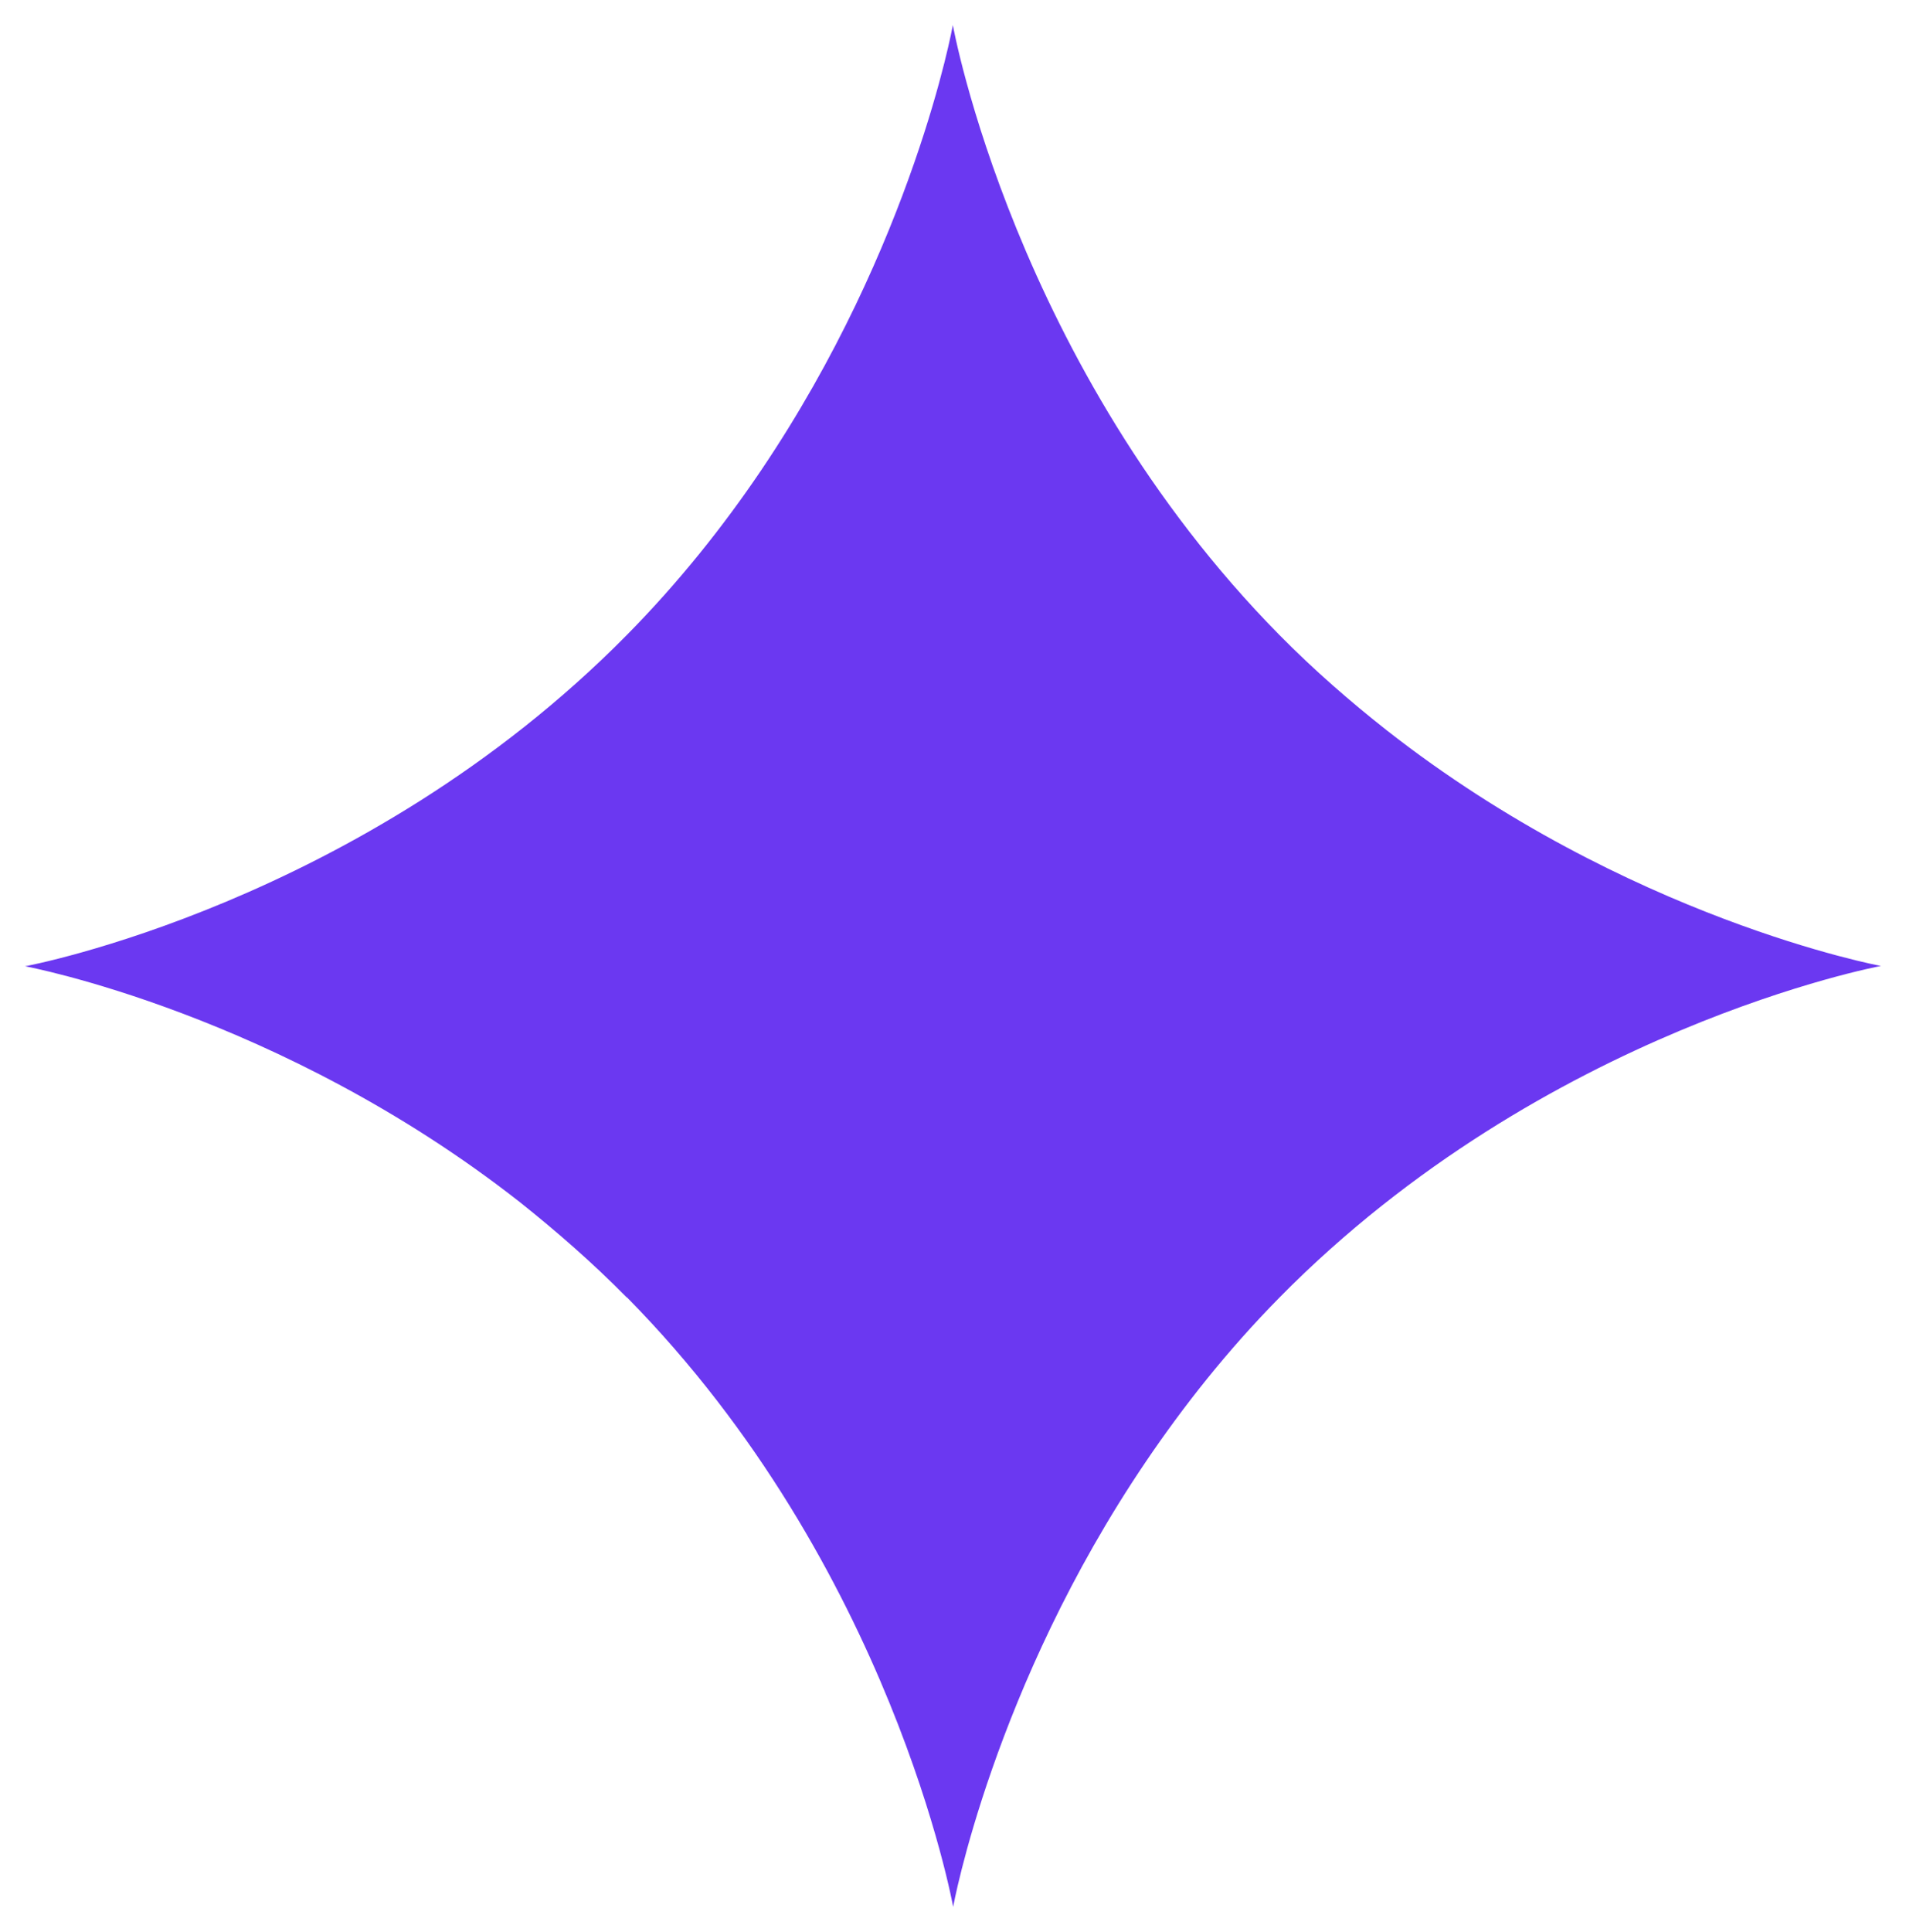 <svg width="76" height="77" viewBox="0 0 76 77" fill="none" xmlns="http://www.w3.org/2000/svg"><g filter="url(#filter0_di_743_568)"><path d="M38.006 76C38.006 76 35.571 62.424 24.994 51.703V51.715C23.605 50.306 22.166 49.059 20.727 47.912C11.122 40.383 1 38.512 1 38.512C1 38.512 14.393 36.044 24.982 25.322C27.073 23.203 28.844 20.972 30.344 18.753C36.432 9.739 37.994 1 37.994 1C37.994 1 40.441 14.589 51.018 25.311C52.408 26.719 53.846 27.966 55.285 29.1C64.891 36.63 75 38.5 75 38.5C75 38.5 61.607 40.981 51.03 51.703C48.94 53.822 47.181 56.054 45.68 58.272C39.592 67.261 38.006 76 38.006 76Z" fill="#6B38F1"></path></g><defs><filter id="filter0_di_743_568" x="0" y="0" width="76" height="77" filterUnits="userSpaceOnUse" color-interpolation-filters="sRGB"><feFlood flood-opacity="0" result="BackgroundImageFix"></feFlood><feColorMatrix in="SourceAlpha" type="matrix" values="0 0 0 0 0 0 0 0 0 0 0 0 0 0 0 0 0 0 127 0" result="hardAlpha"></feColorMatrix><feOffset></feOffset><feGaussianBlur stdDeviation="0.5"></feGaussianBlur><feComposite in2="hardAlpha" operator="out"></feComposite><feColorMatrix type="matrix" values="0 0 0 0 0.42 0 0 0 0 0.22 0 0 0 0 0.945 0 0 0 1 0"></feColorMatrix><feBlend mode="normal" in2="BackgroundImageFix" result="effect1_dropShadow_743_568"></feBlend><feBlend mode="normal" in="SourceGraphic" in2="effect1_dropShadow_743_568" result="shape"></feBlend><feColorMatrix in="SourceAlpha" type="matrix" values="0 0 0 0 0 0 0 0 0 0 0 0 0 0 0 0 0 0 127 0" result="hardAlpha"></feColorMatrix><feOffset></feOffset><feGaussianBlur stdDeviation="4.95"></feGaussianBlur><feComposite in2="hardAlpha" operator="arithmetic" k2="-1" k3="1"></feComposite><feColorMatrix type="matrix" values="0 0 0 0 1 0 0 0 0 1 0 0 0 0 1 0 0 0 0.5 0"></feColorMatrix><feBlend mode="normal" in2="shape" result="effect2_innerShadow_743_568"></feBlend></filter></defs></svg>